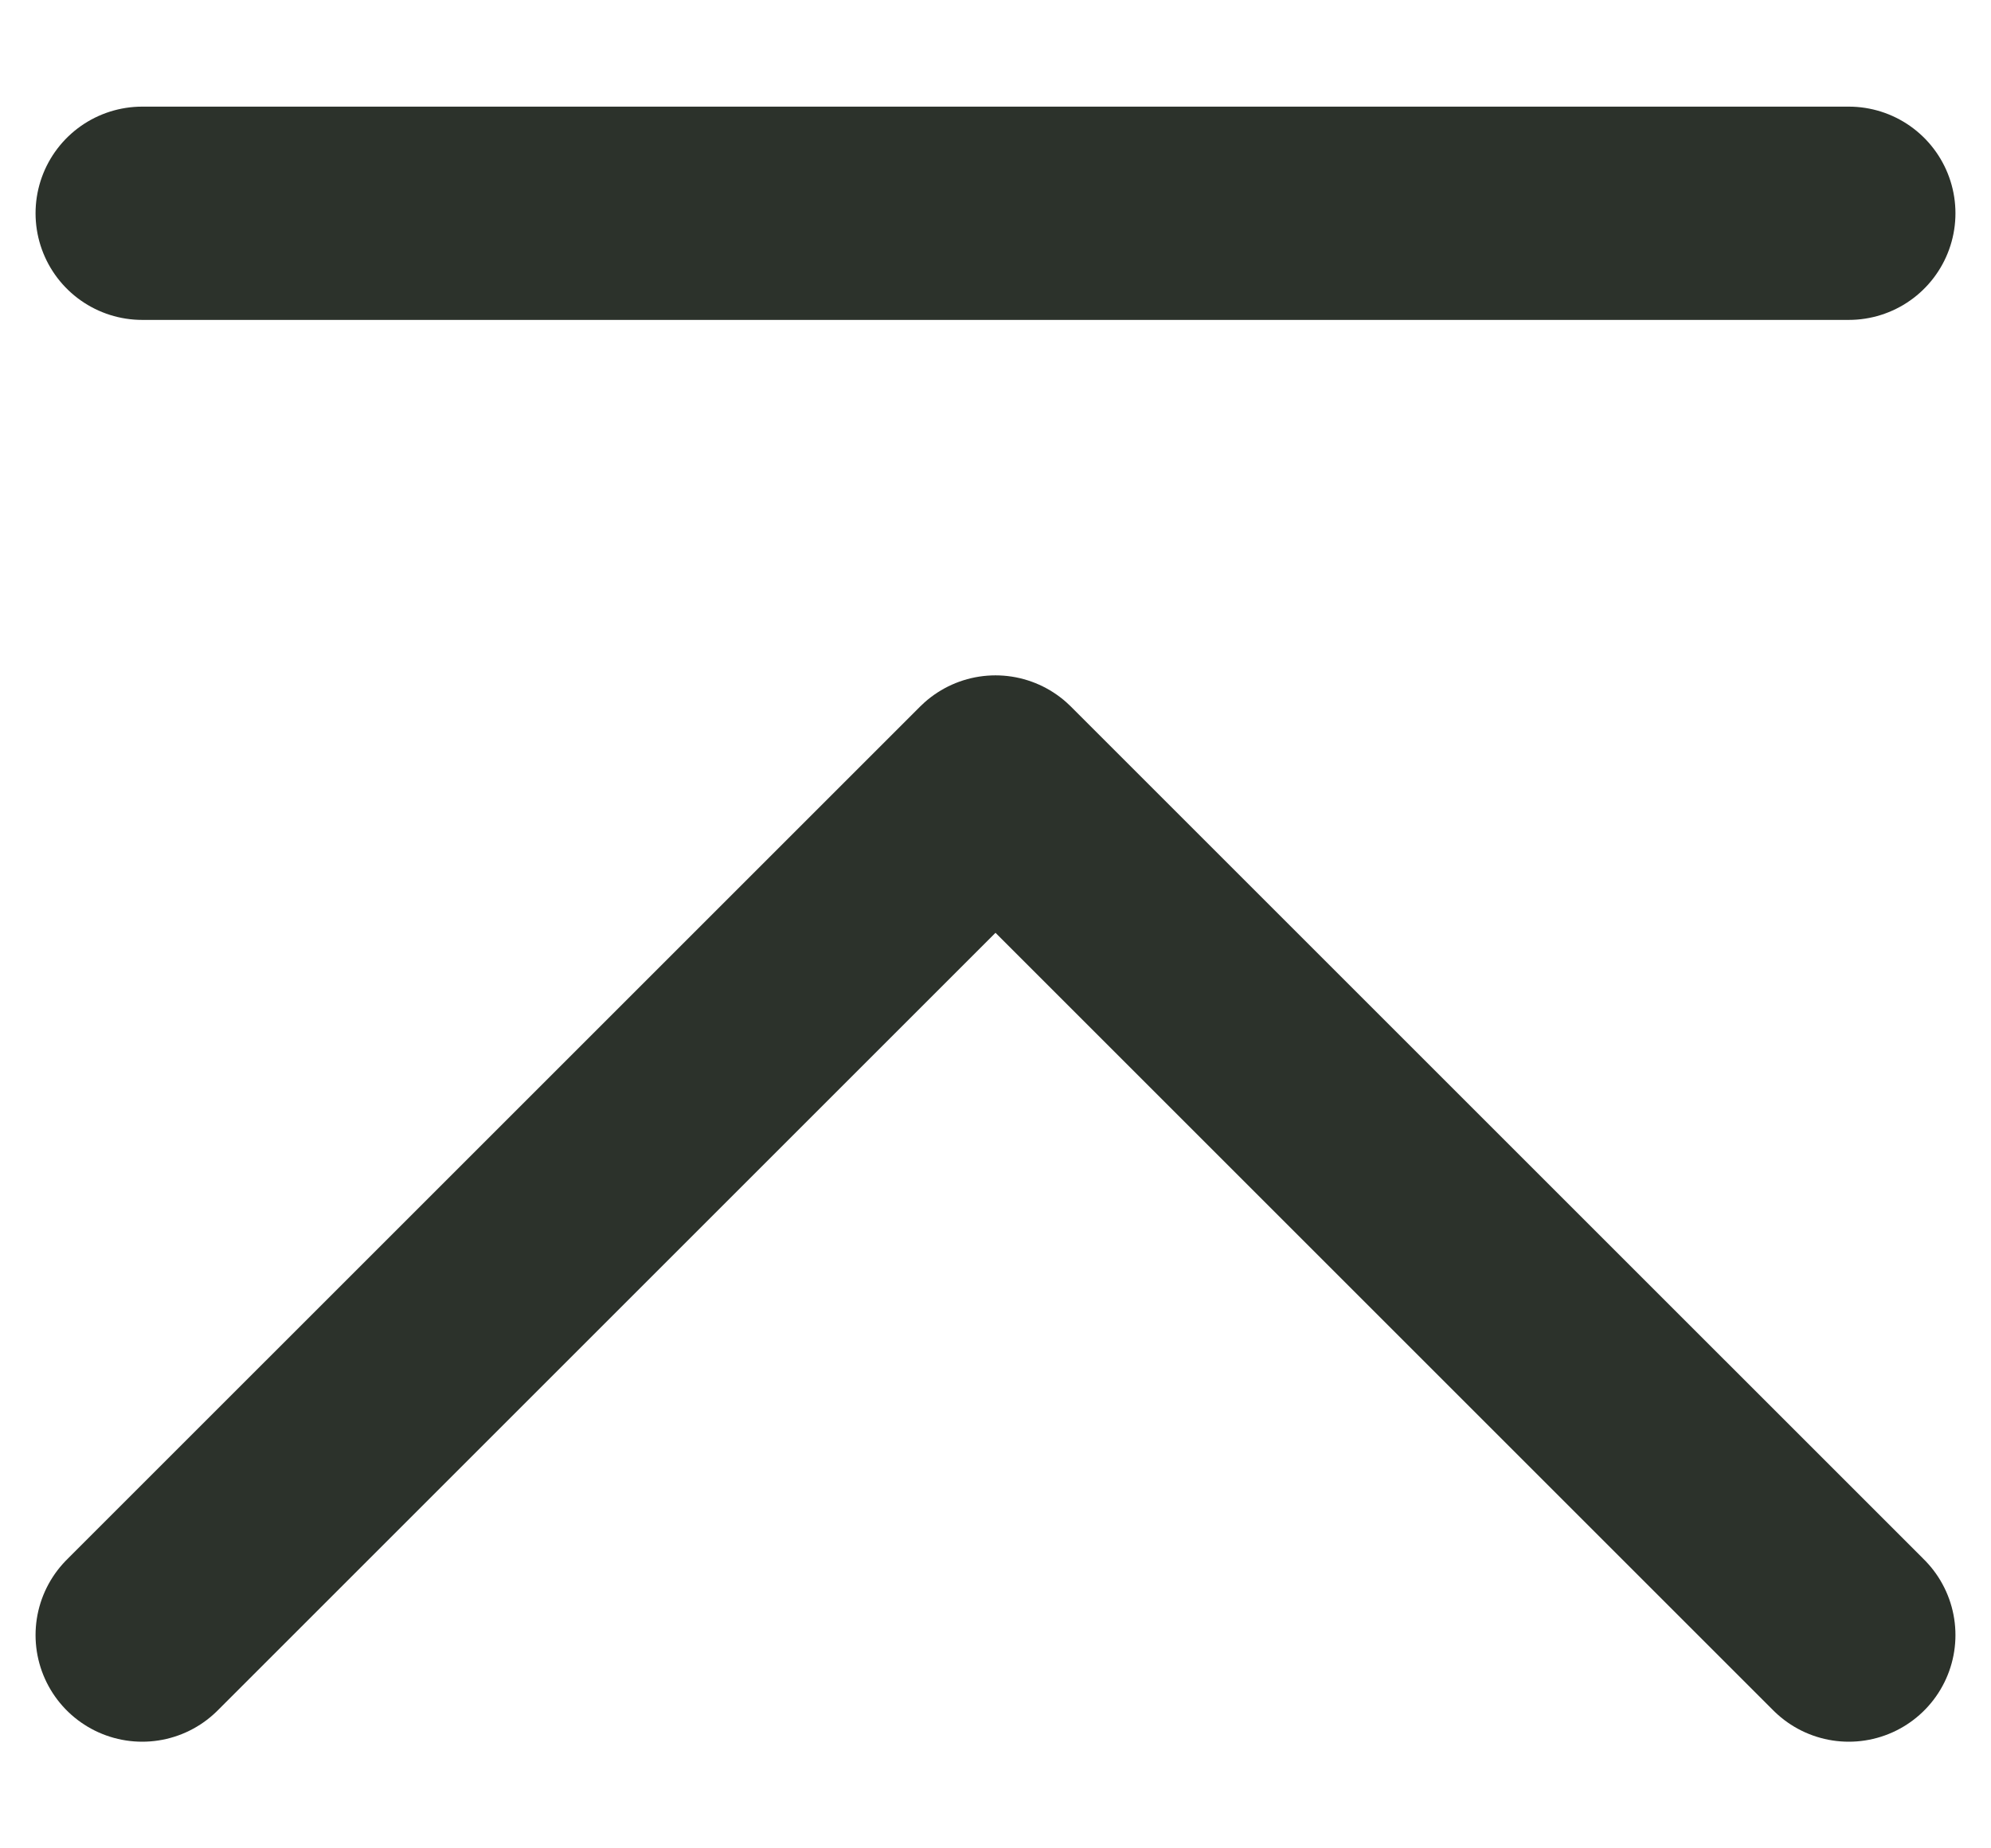 <svg width="14" height="13" viewBox="0 0 14 13" fill="none" xmlns="http://www.w3.org/2000/svg">
<g clip-path="url(#clip0_560_702)">
<rect width="14" height="13" fill="none"/>
<path d="M1 11.5L7 5.5L13 11.5M1 1.5H13" stroke="#2C322B" stroke-width="1.5" stroke-linecap="round" stroke-linejoin="round"/>
</g>
<defs>
<clipPath id="clip0_560_702">
<rect width="14" height="13" fill="none"/>
</clipPath>
</defs>
</svg>

